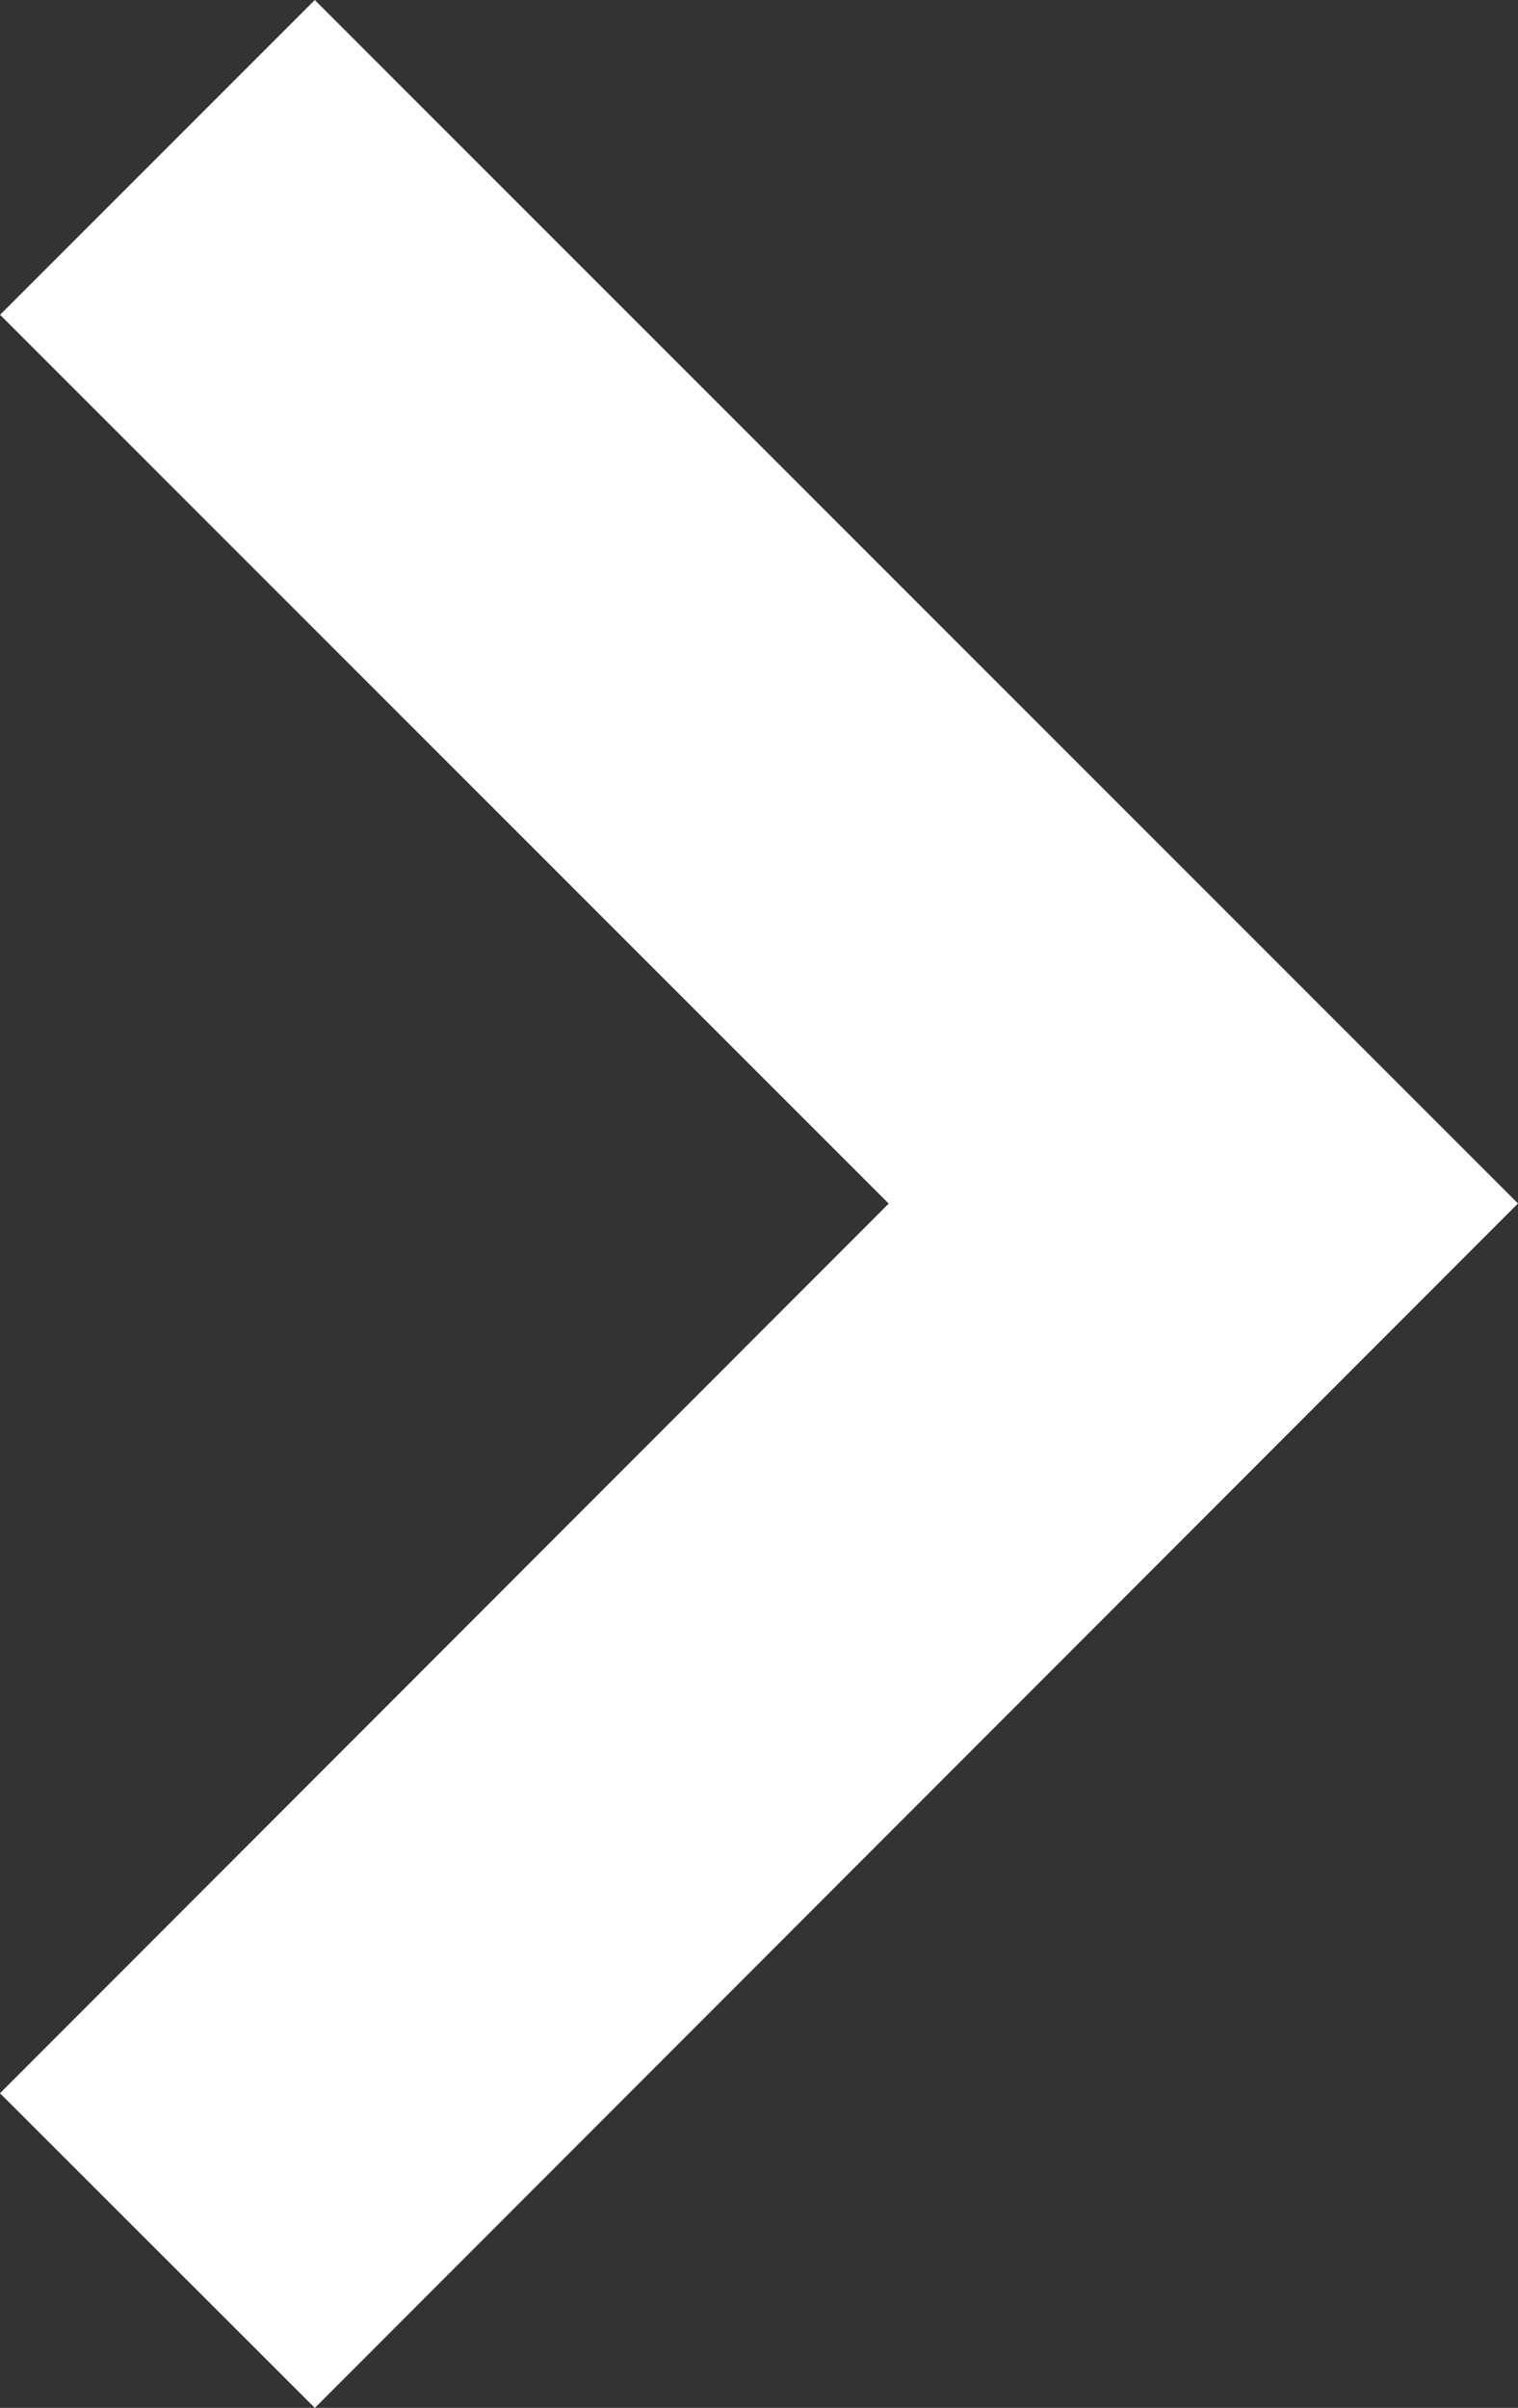 <svg xmlns="http://www.w3.org/2000/svg" width="68.213" height="108.18" viewBox="0 0 68.213 108.18">
  <rect x="0" y="0" width="68.213" height="108.18" fill="#333333" stroke="none"/>
  <path id="pop_arrow_right" d="M175-786.3l-47,47.041,47,47" transform="translate(182.074 -685.187) rotate(180)" fill="none" stroke="#fff" stroke-width="20"/>
</svg>
